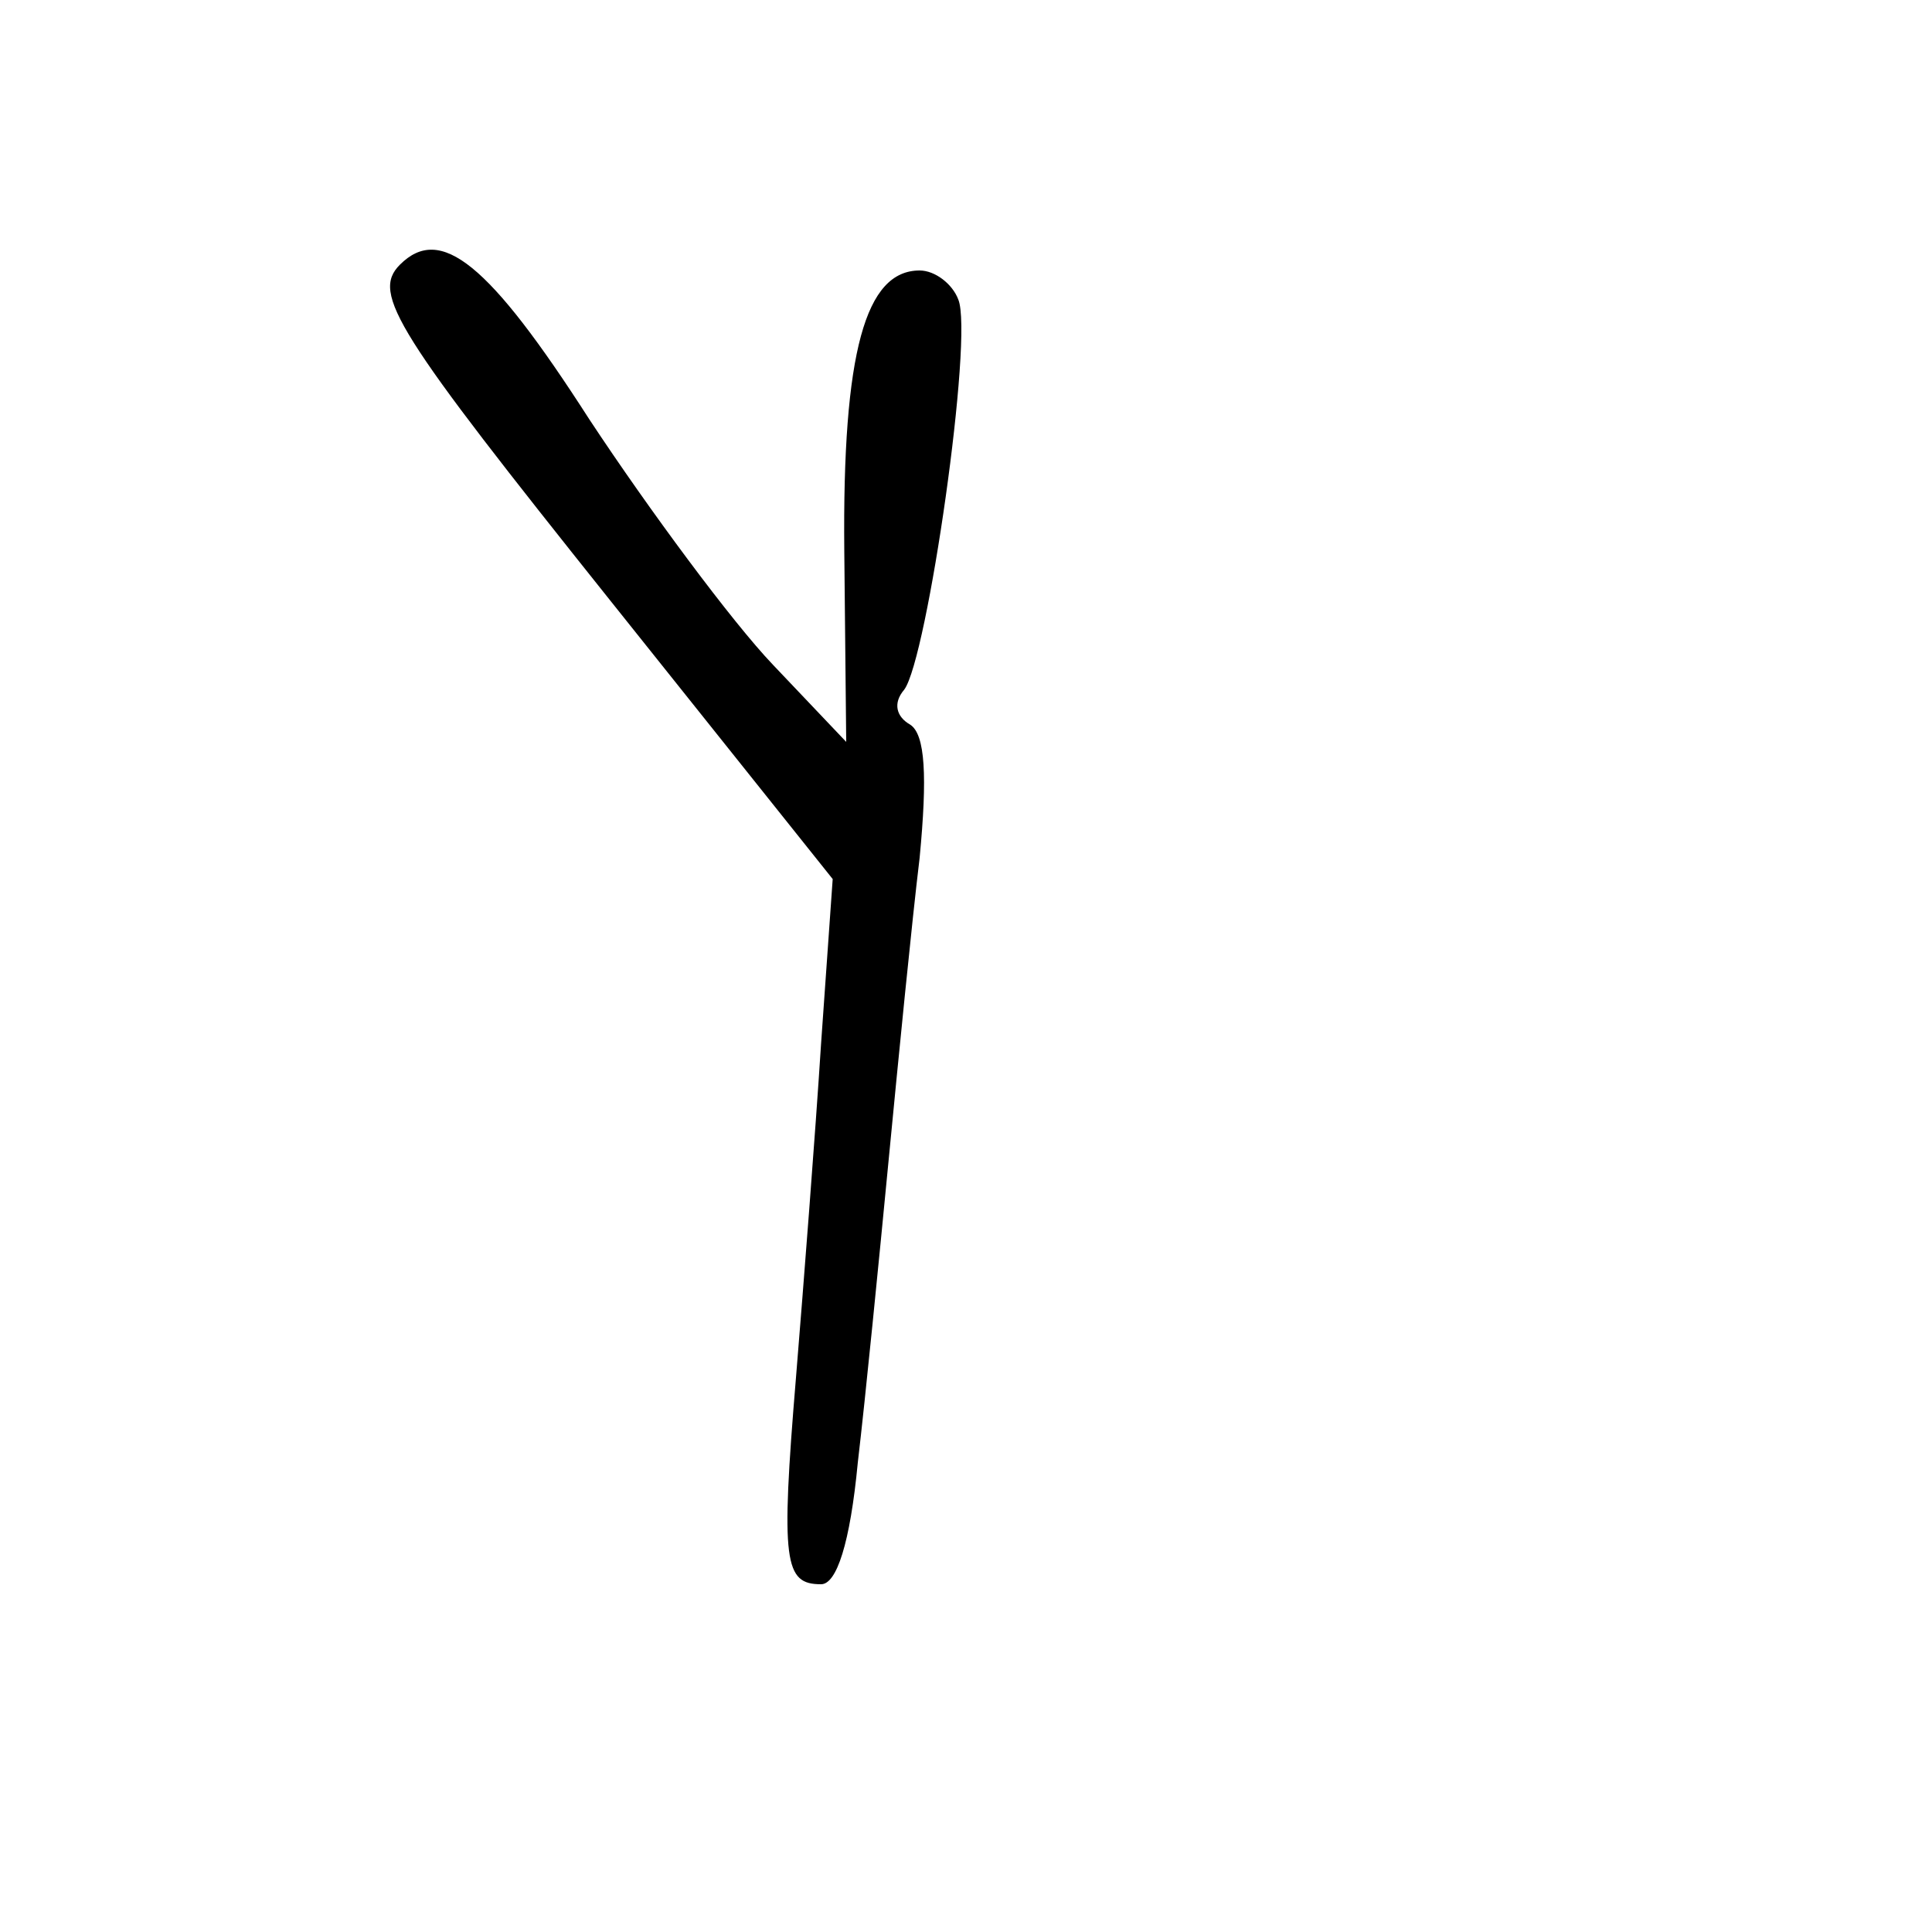 <?xml version="1.0" standalone="no"?>
<!DOCTYPE svg PUBLIC "-//W3C//DTD SVG 20010904//EN"
 "http://www.w3.org/TR/2001/REC-SVG-20010904/DTD/svg10.dtd">
<svg version="1.0" xmlns="http://www.w3.org/2000/svg"
 width="100pt" height="100pt" viewBox="0 0 100 100"
 preserveAspectRatio="xMidYMid meet">
<g transform="translate(0,100) scale(0.1,-0.1)"
fill="#000000" stroke="none">
<path d="M207 863 c-15 -15 -2 -35 109 -174 l115 -144 -6 -85 c-3 -47 -9 -124
-13 -173 -8 -96 -6 -107 13 -107 8 0 15 21 19 63 4 34 11 105 16 157 5 52 12
123 16 156 4 42 3 64 -5 69 -7 4 -9 11 -3 18 12 16 36 183 28 202 -3 8 -12 15
-20 15 -28 0 -40 -42 -39 -145 l1 -99 -38 40 c-21 22 -64 80 -95 127 -52 81
-77 101 -98 80z"/>
</g>
</svg>
